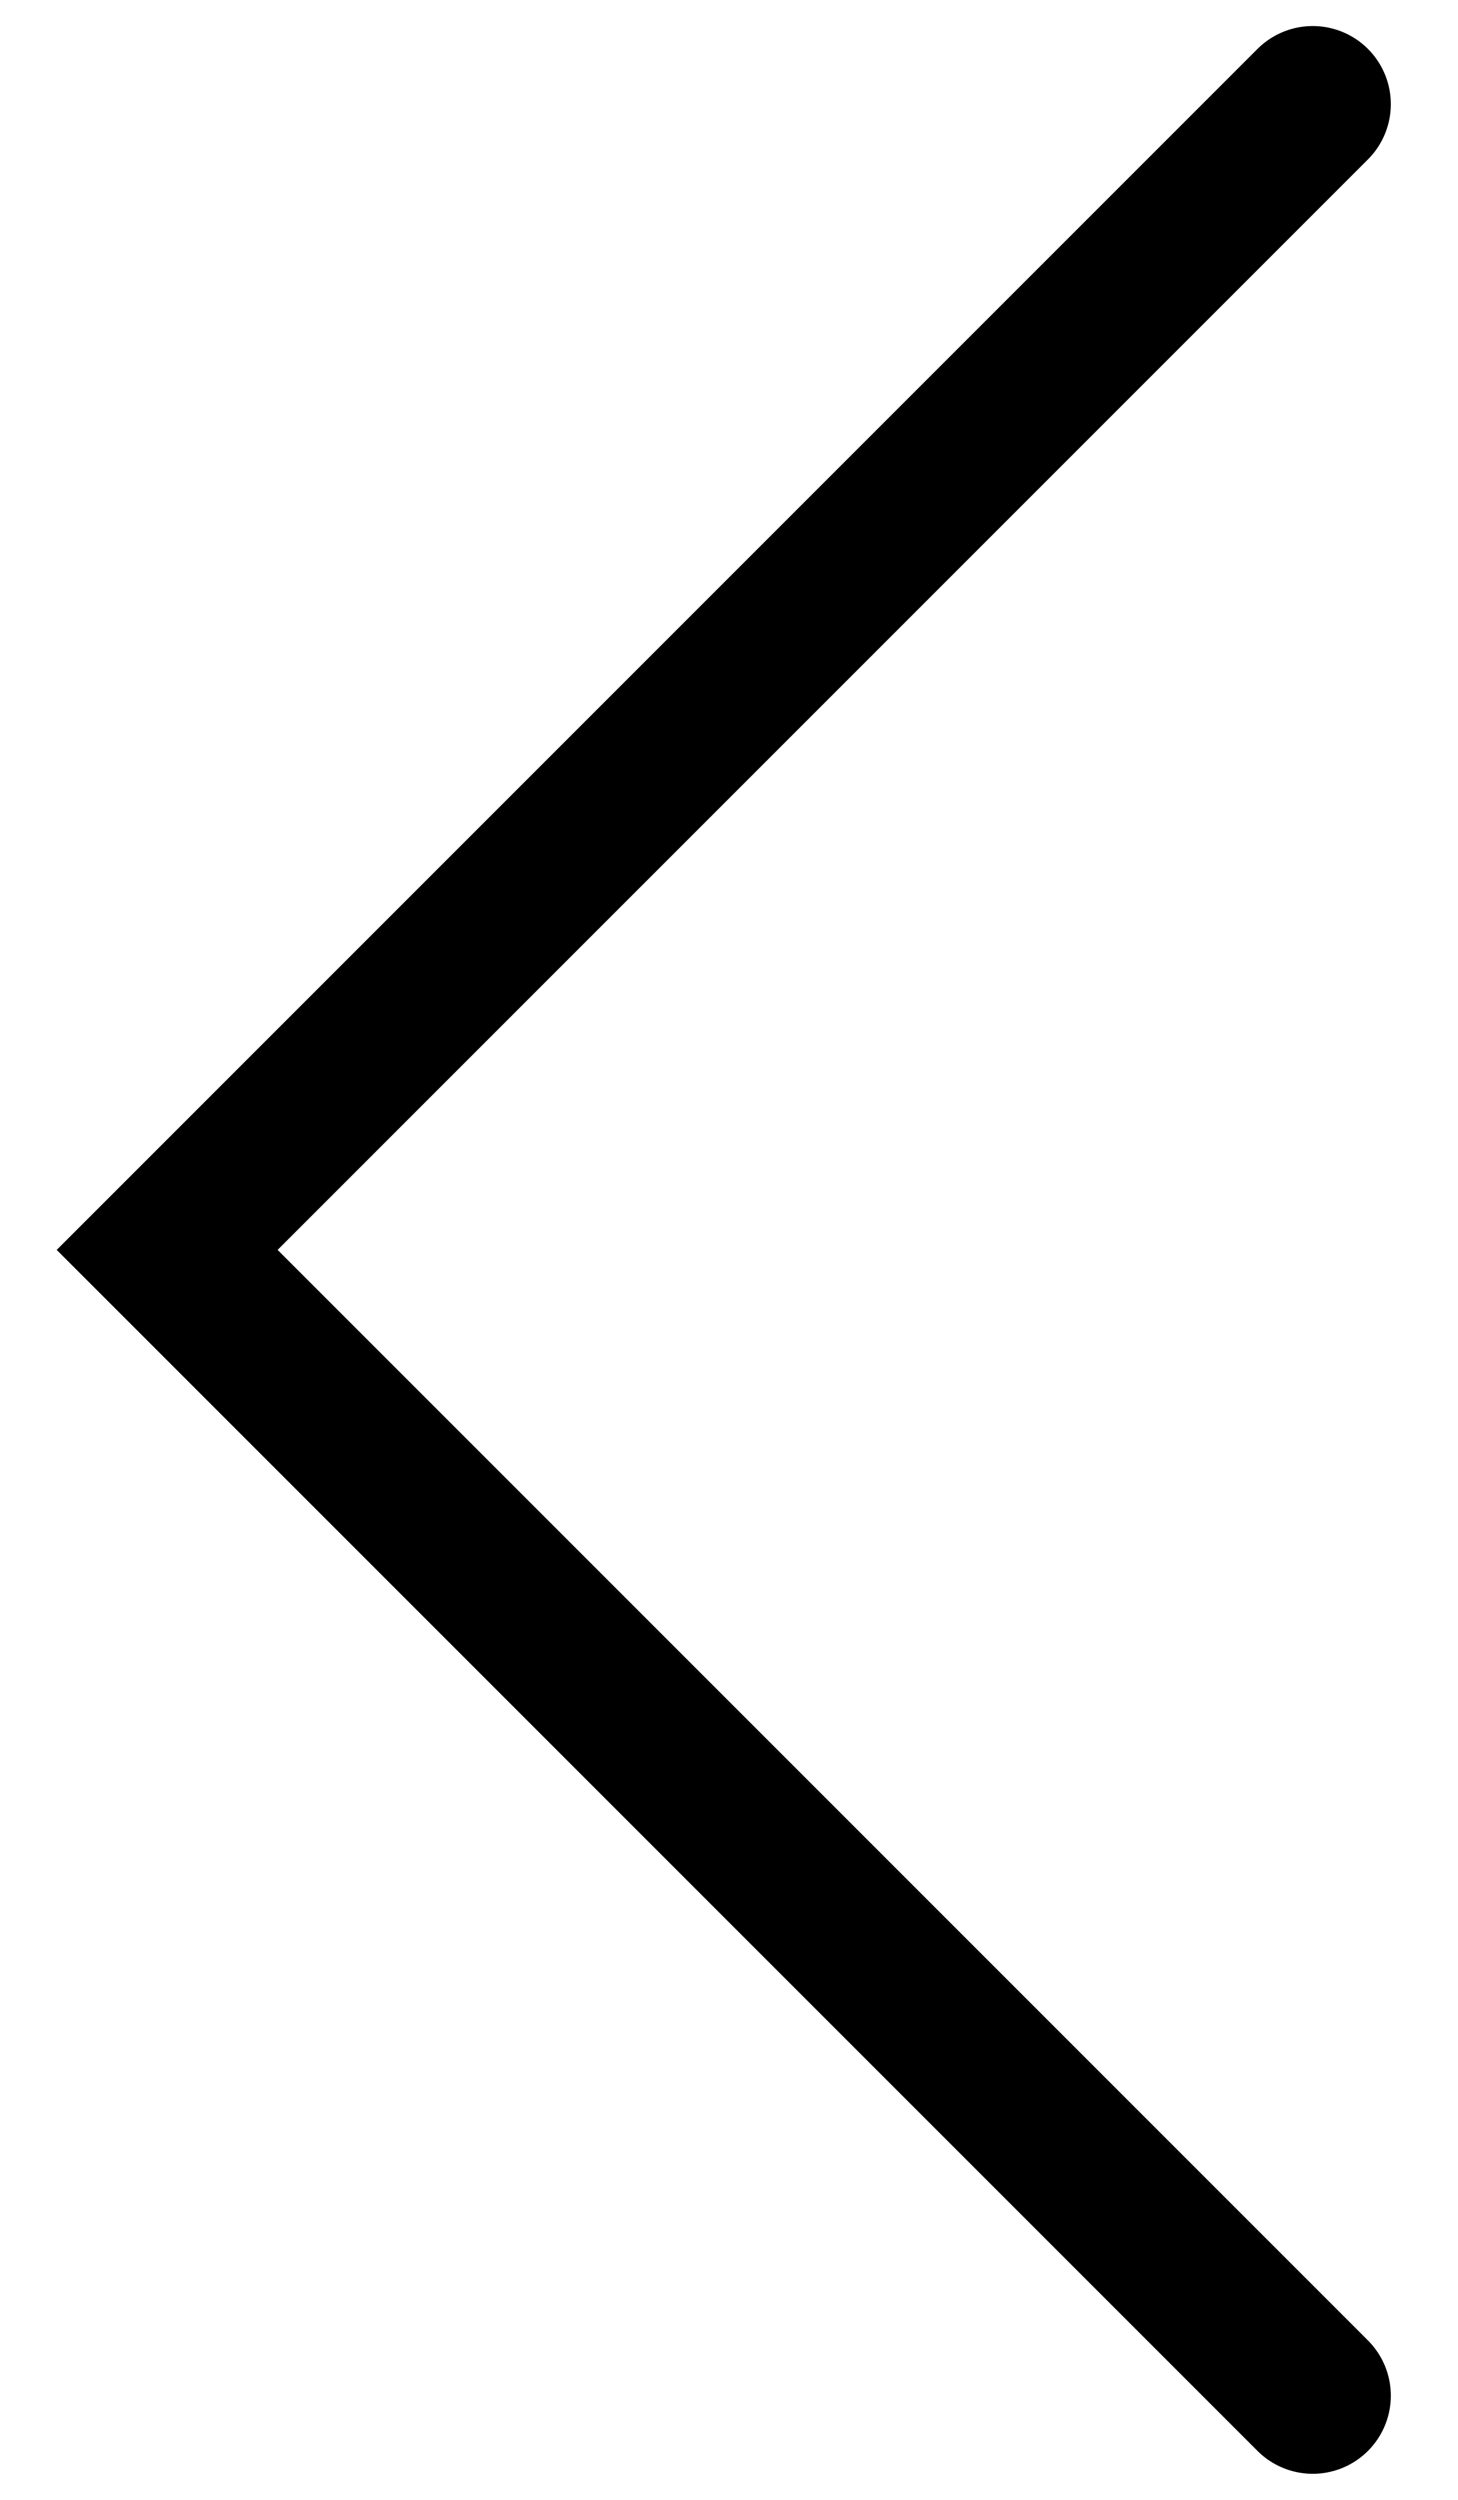 <svg width="14" height="24" viewBox="0 0 14 24" fill="none" xmlns="http://www.w3.org/2000/svg">
<path d="M12.605 1L1.605 12L12.605 23" stroke="black" stroke-width="1.5" stroke-linecap="round"/>
</svg>
